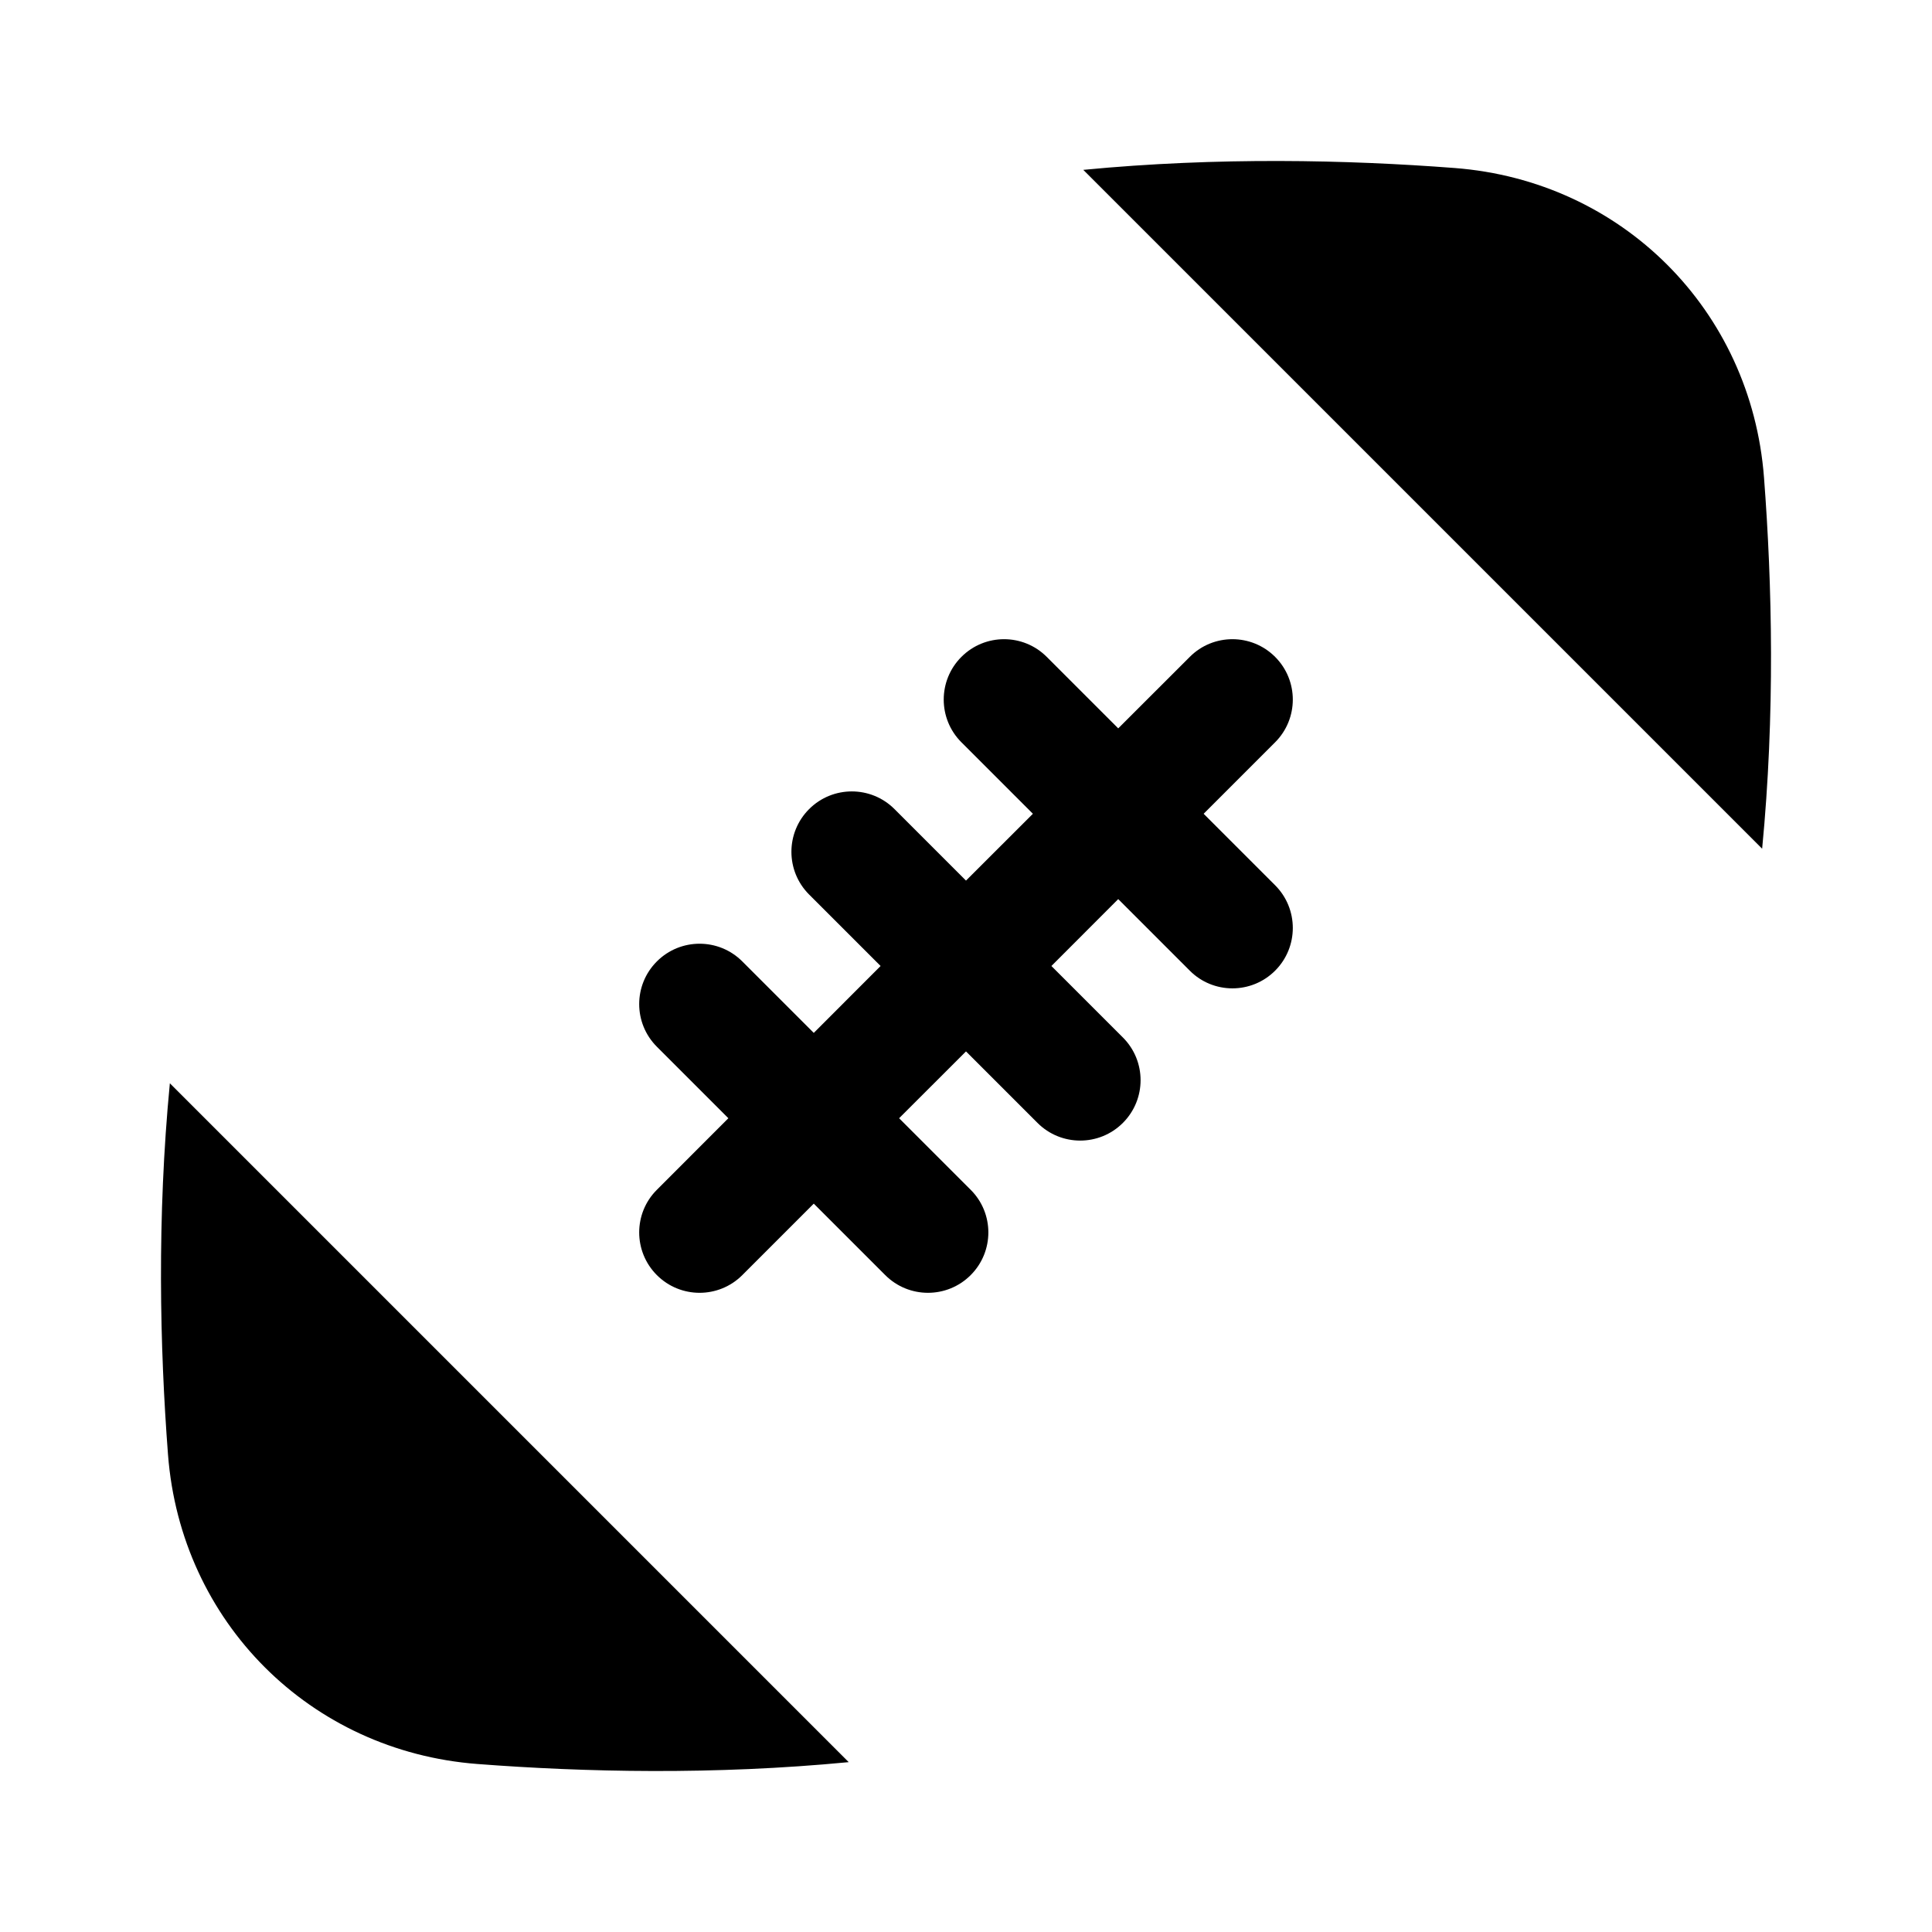 <svg width="24" height="24" viewBox="0 0 24 24" fill="none" xmlns="http://www.w3.org/2000/svg">
    <path class="pr-icon-duotone-secondary" d="M13.457 2.11C10.574 2.387 7.51 3.252 5.381 5.381C3.252 7.51 2.387 10.574 2.11 13.457L10.543 21.89C13.426 21.613 16.491 20.748 18.619 18.619C20.748 16.491 21.613 13.426 21.89 10.543L13.457 2.11Z" />
    <path d="M18.069 2.087C16.737 1.985 15.127 1.949 13.457 2.11L21.89 10.543C22.051 8.873 22.015 7.263 21.913 5.931C21.754 3.852 20.148 2.246 18.069 2.087Z" fill="black"/>
    <path d="M5.931 21.913C7.263 22.015 8.873 22.051 10.543 21.89L2.11 13.457C1.949 15.127 1.985 16.737 2.087 18.069C2.246 20.148 3.852 21.754 5.931 21.913Z" fill="black"/>
    <path fill-rule="evenodd" clip-rule="evenodd" d="M11.943 8.16C12.236 7.867 12.71 7.867 13.003 8.16L13.891 9.048L14.78 8.16C15.072 7.867 15.547 7.867 15.84 8.16C16.133 8.453 16.133 8.928 15.84 9.221L14.952 10.109L15.84 10.997C16.133 11.29 16.133 11.765 15.84 12.058C15.547 12.351 15.072 12.351 14.78 12.058L13.891 11.169L13.061 12L13.949 12.888C14.242 13.181 14.242 13.656 13.949 13.949C13.656 14.242 13.181 14.242 12.888 13.949L12 13.061L11.169 13.891L12.058 14.78C12.351 15.072 12.351 15.547 12.058 15.84C11.765 16.133 11.29 16.133 10.997 15.84L10.109 14.952L9.221 15.84C8.928 16.133 8.453 16.133 8.16 15.84C7.867 15.547 7.867 15.072 8.16 14.78L9.048 13.891L8.16 13.003C7.867 12.71 7.867 12.236 8.16 11.943C8.453 11.65 8.928 11.65 9.221 11.943L10.109 12.831L10.939 12L10.051 11.112C9.758 10.819 9.758 10.344 10.051 10.051C10.344 9.758 10.819 9.758 11.112 10.051L12 10.939L12.831 10.109L11.943 9.221C11.65 8.928 11.65 8.453 11.943 8.16Z" fill="black"/>
</svg>

